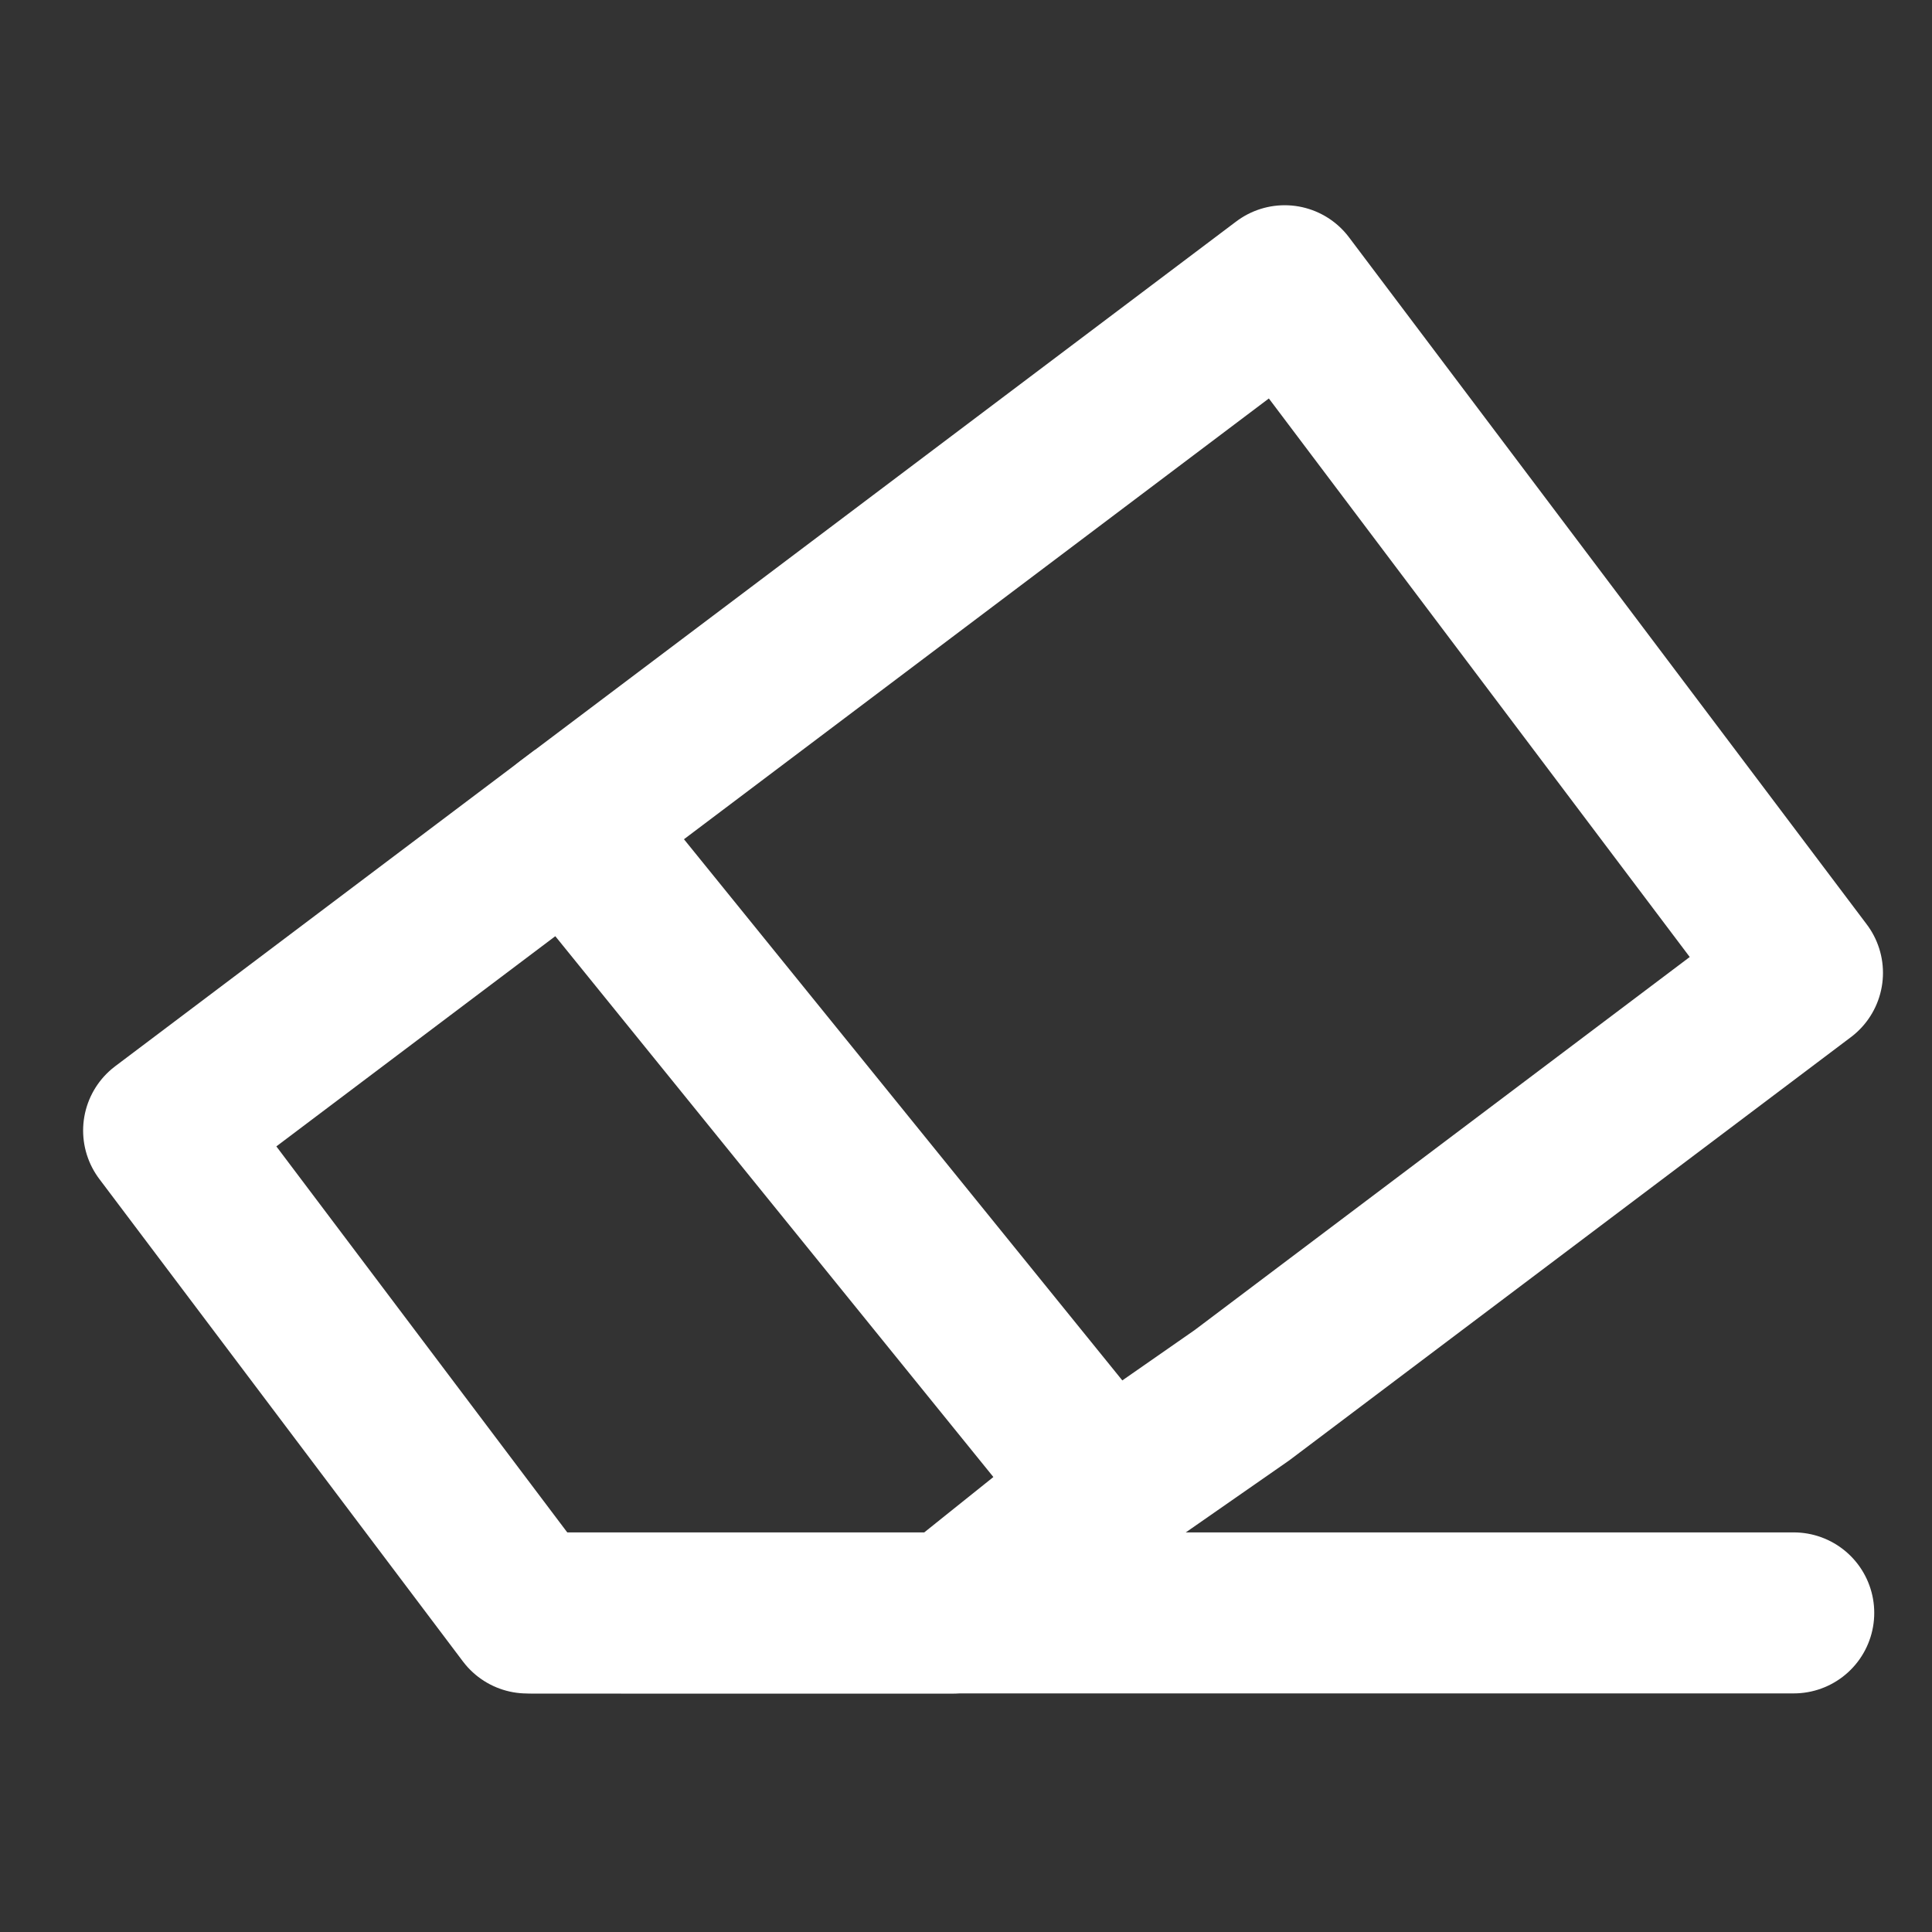 <?xml version="1.0" encoding="UTF-8"?><svg width="16" height="16" viewBox="0 0 48 48" fill="none" xmlns="http://www.w3.org/2000/svg"><rect x="0" y="0" width="48" height="48" fill="#333333" stroke="none"/><g clip-path="url(#icon-684d6717c11bad3)"><path d="M44.782 24.17L31.918 7.099L14.135 20.5L27.5 37L30.856 34.664L44.782 24.17Z" fill="none" stroke="#fff" stroke-width="4" stroke-linejoin="round"/><path d="M27.5 37L23.661 40.075L13.098 40.074L10.497 36.623L4.065 28.088L14.5 20.225" stroke="#fff" stroke-width="4" stroke-linejoin="round"/><path d="M13.206 40.072L44.565 40.072" stroke="#fff" stroke-width="4" stroke-linecap="round"/></g><defs><clipPath id="icon-684d6717c11bad3"><rect width="48" height="48" fill="#fff"/></clipPath></defs></svg>